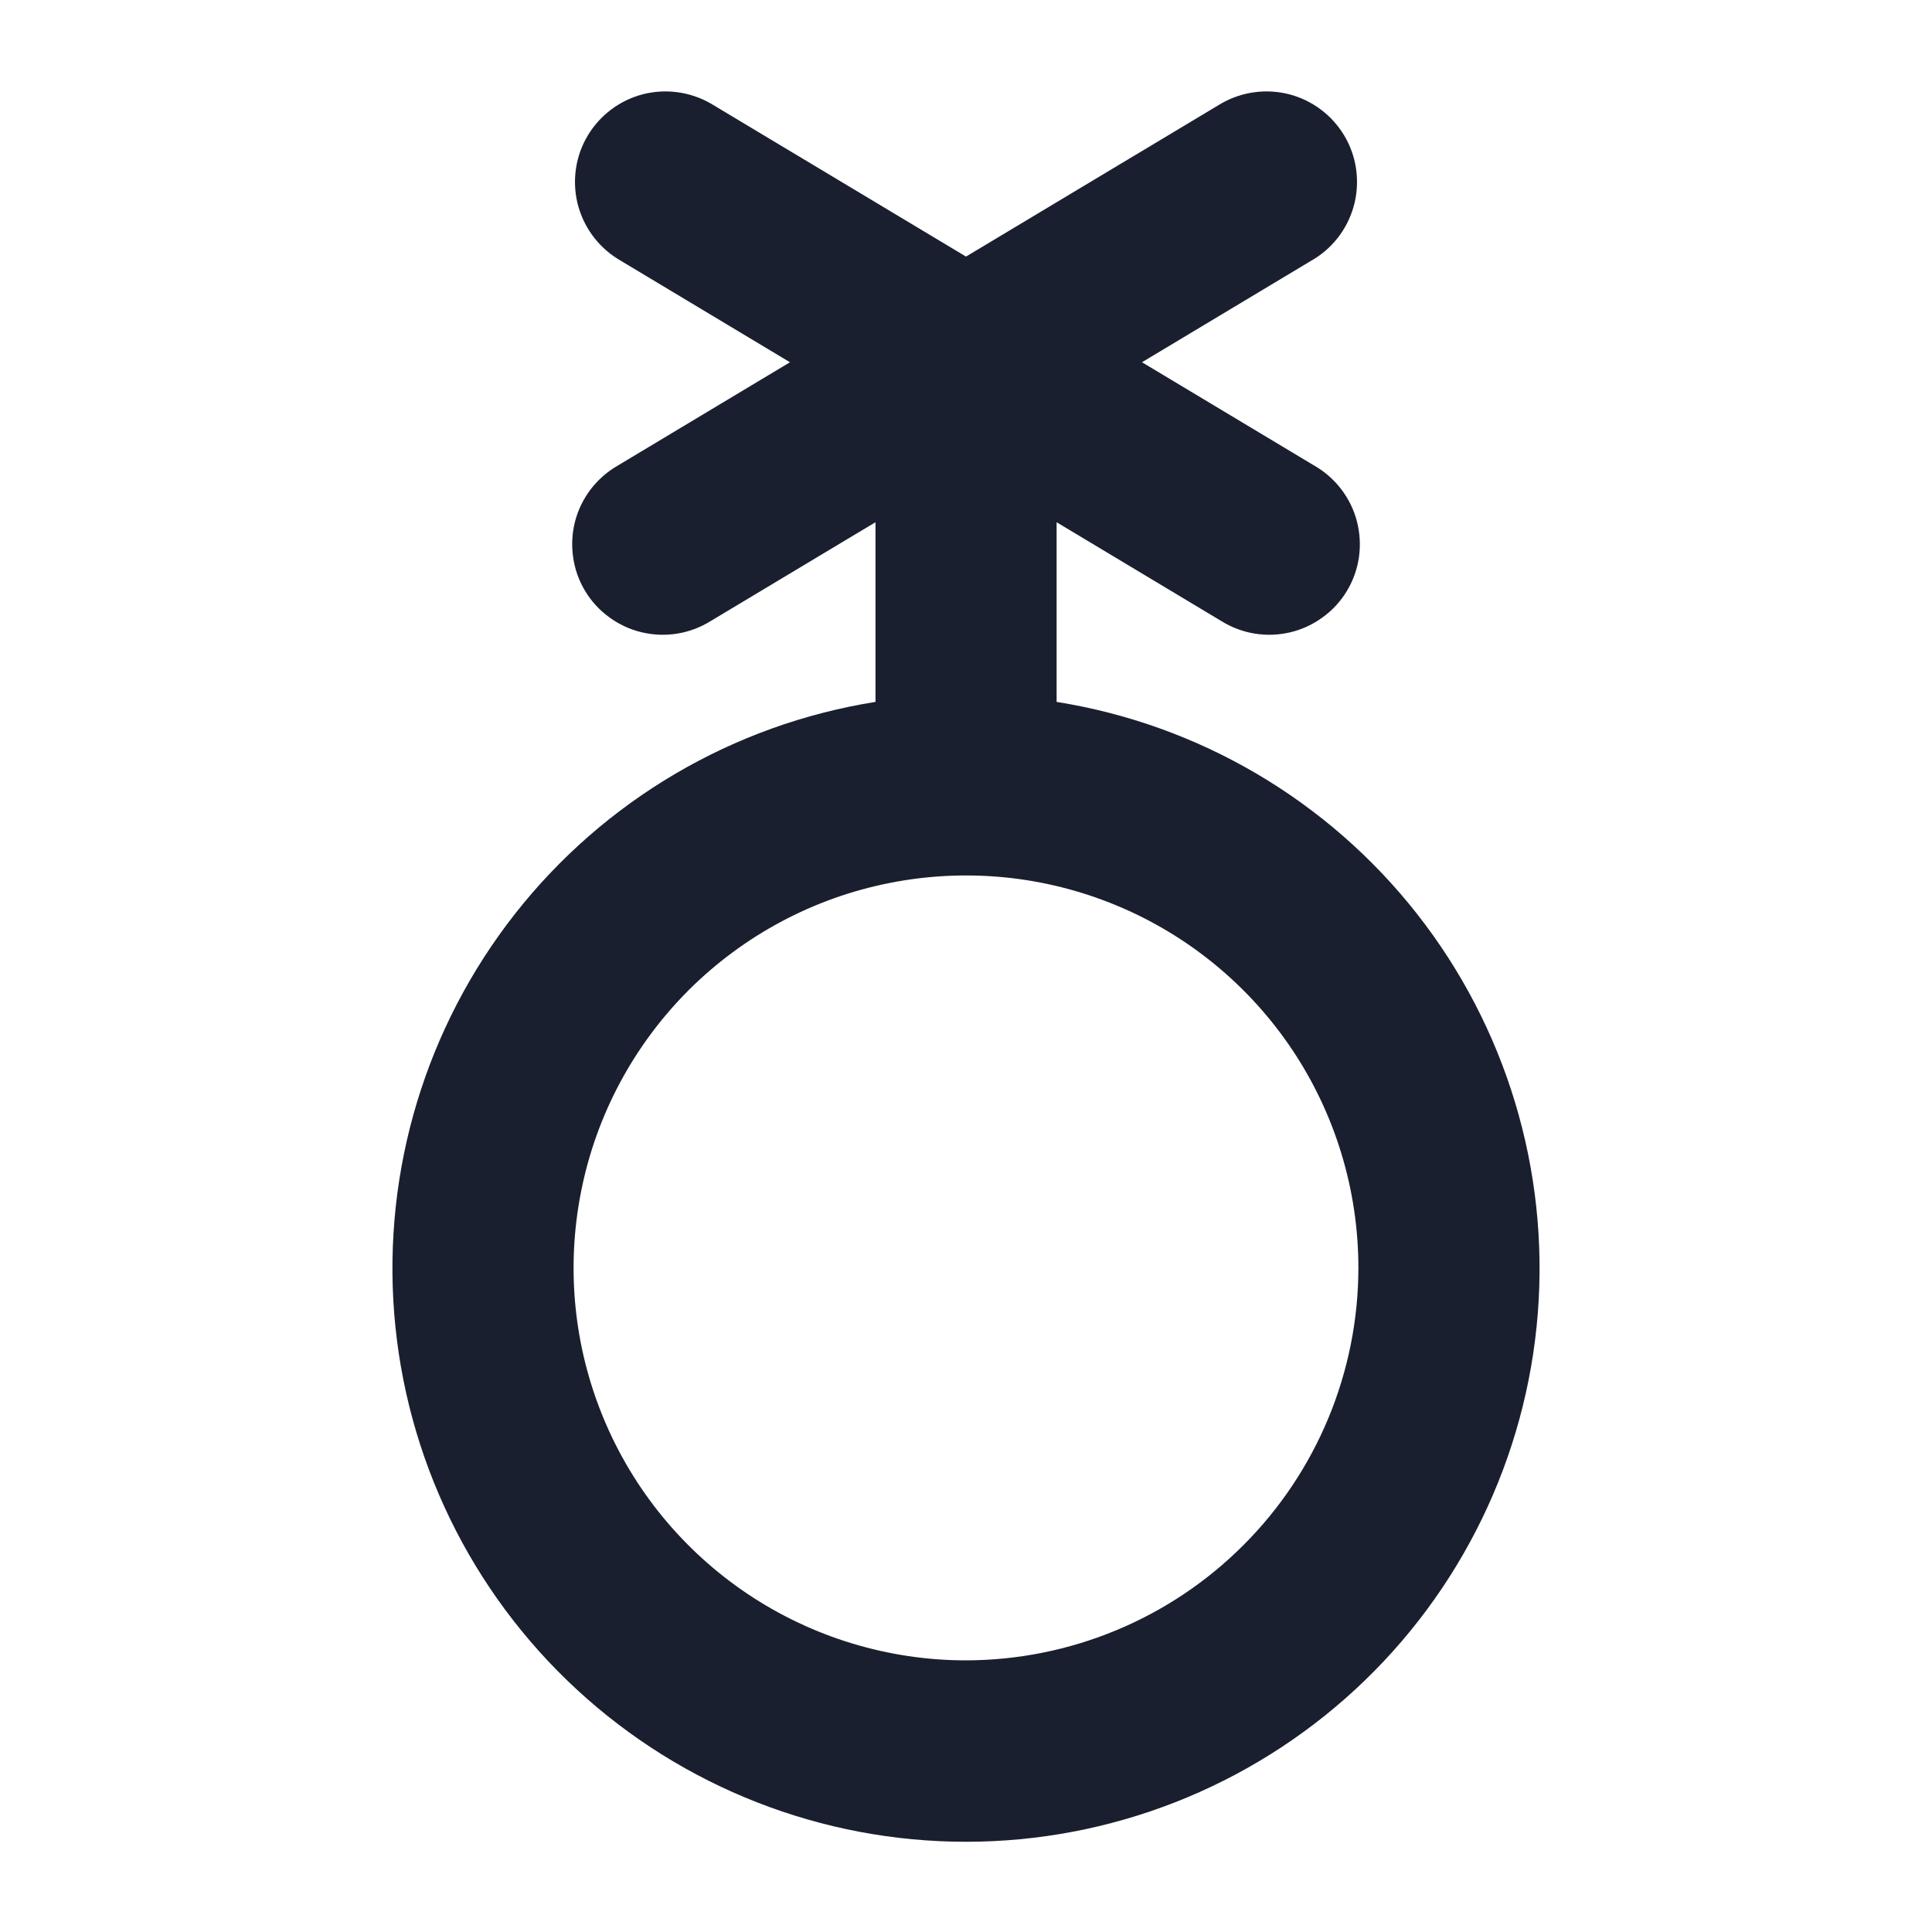 <svg width="20" height="20" viewBox="0 0 20 20" fill="none" xmlns="http://www.w3.org/2000/svg">
<path d="M10.938 7.266V5.406L12.643 6.429C12.749 6.495 12.866 6.539 12.989 6.559C13.112 6.579 13.238 6.574 13.359 6.545C13.48 6.516 13.594 6.463 13.694 6.389C13.795 6.316 13.88 6.223 13.944 6.116C14.008 6.009 14.05 5.891 14.068 5.767C14.085 5.644 14.078 5.518 14.047 5.398C14.016 5.277 13.96 5.164 13.885 5.065C13.809 4.966 13.715 4.883 13.607 4.821L11.822 3.75L13.607 2.679C13.816 2.549 13.964 2.342 14.022 2.103C14.079 1.864 14.041 1.612 13.915 1.402C13.788 1.191 13.584 1.038 13.346 0.976C13.108 0.915 12.856 0.949 12.643 1.071L10 2.656L7.357 1.071C7.144 0.949 6.891 0.915 6.654 0.976C6.416 1.038 6.212 1.191 6.085 1.402C5.959 1.612 5.921 1.864 5.978 2.103C6.036 2.342 6.185 2.549 6.393 2.679L8.178 3.75L6.393 4.821C6.285 4.883 6.191 4.966 6.115 5.065C6.04 5.164 5.984 5.277 5.953 5.398C5.922 5.518 5.915 5.644 5.933 5.767C5.95 5.891 5.992 6.009 6.056 6.116C6.12 6.223 6.205 6.316 6.306 6.389C6.406 6.463 6.52 6.516 6.641 6.545C6.762 6.574 6.888 6.579 7.011 6.559C7.134 6.539 7.251 6.495 7.357 6.429L9.063 5.406V7.266C7.588 7.501 6.256 8.284 5.333 9.458C4.41 10.632 3.963 12.11 4.081 13.599C4.199 15.088 4.874 16.477 5.971 17.49C7.068 18.503 8.507 19.066 10 19.066C11.493 19.066 12.932 18.503 14.029 17.49C15.126 16.477 15.801 15.088 15.919 13.599C16.037 12.11 15.59 10.632 14.667 9.458C13.744 8.284 12.412 7.501 10.938 7.266ZM10 17.188C9.197 17.188 8.411 16.949 7.743 16.503C7.075 16.056 6.554 15.422 6.247 14.68C5.939 13.937 5.859 13.121 6.016 12.332C6.172 11.544 6.559 10.821 7.127 10.252C7.696 9.684 8.419 9.297 9.207 9.141C9.995 8.984 10.812 9.064 11.555 9.372C12.297 9.679 12.931 10.2 13.378 10.868C13.824 11.536 14.062 12.322 14.062 13.125C14.061 14.202 13.633 15.235 12.871 15.996C12.11 16.758 11.077 17.186 10 17.188Z" fill="#191F2E"/>
</svg>
